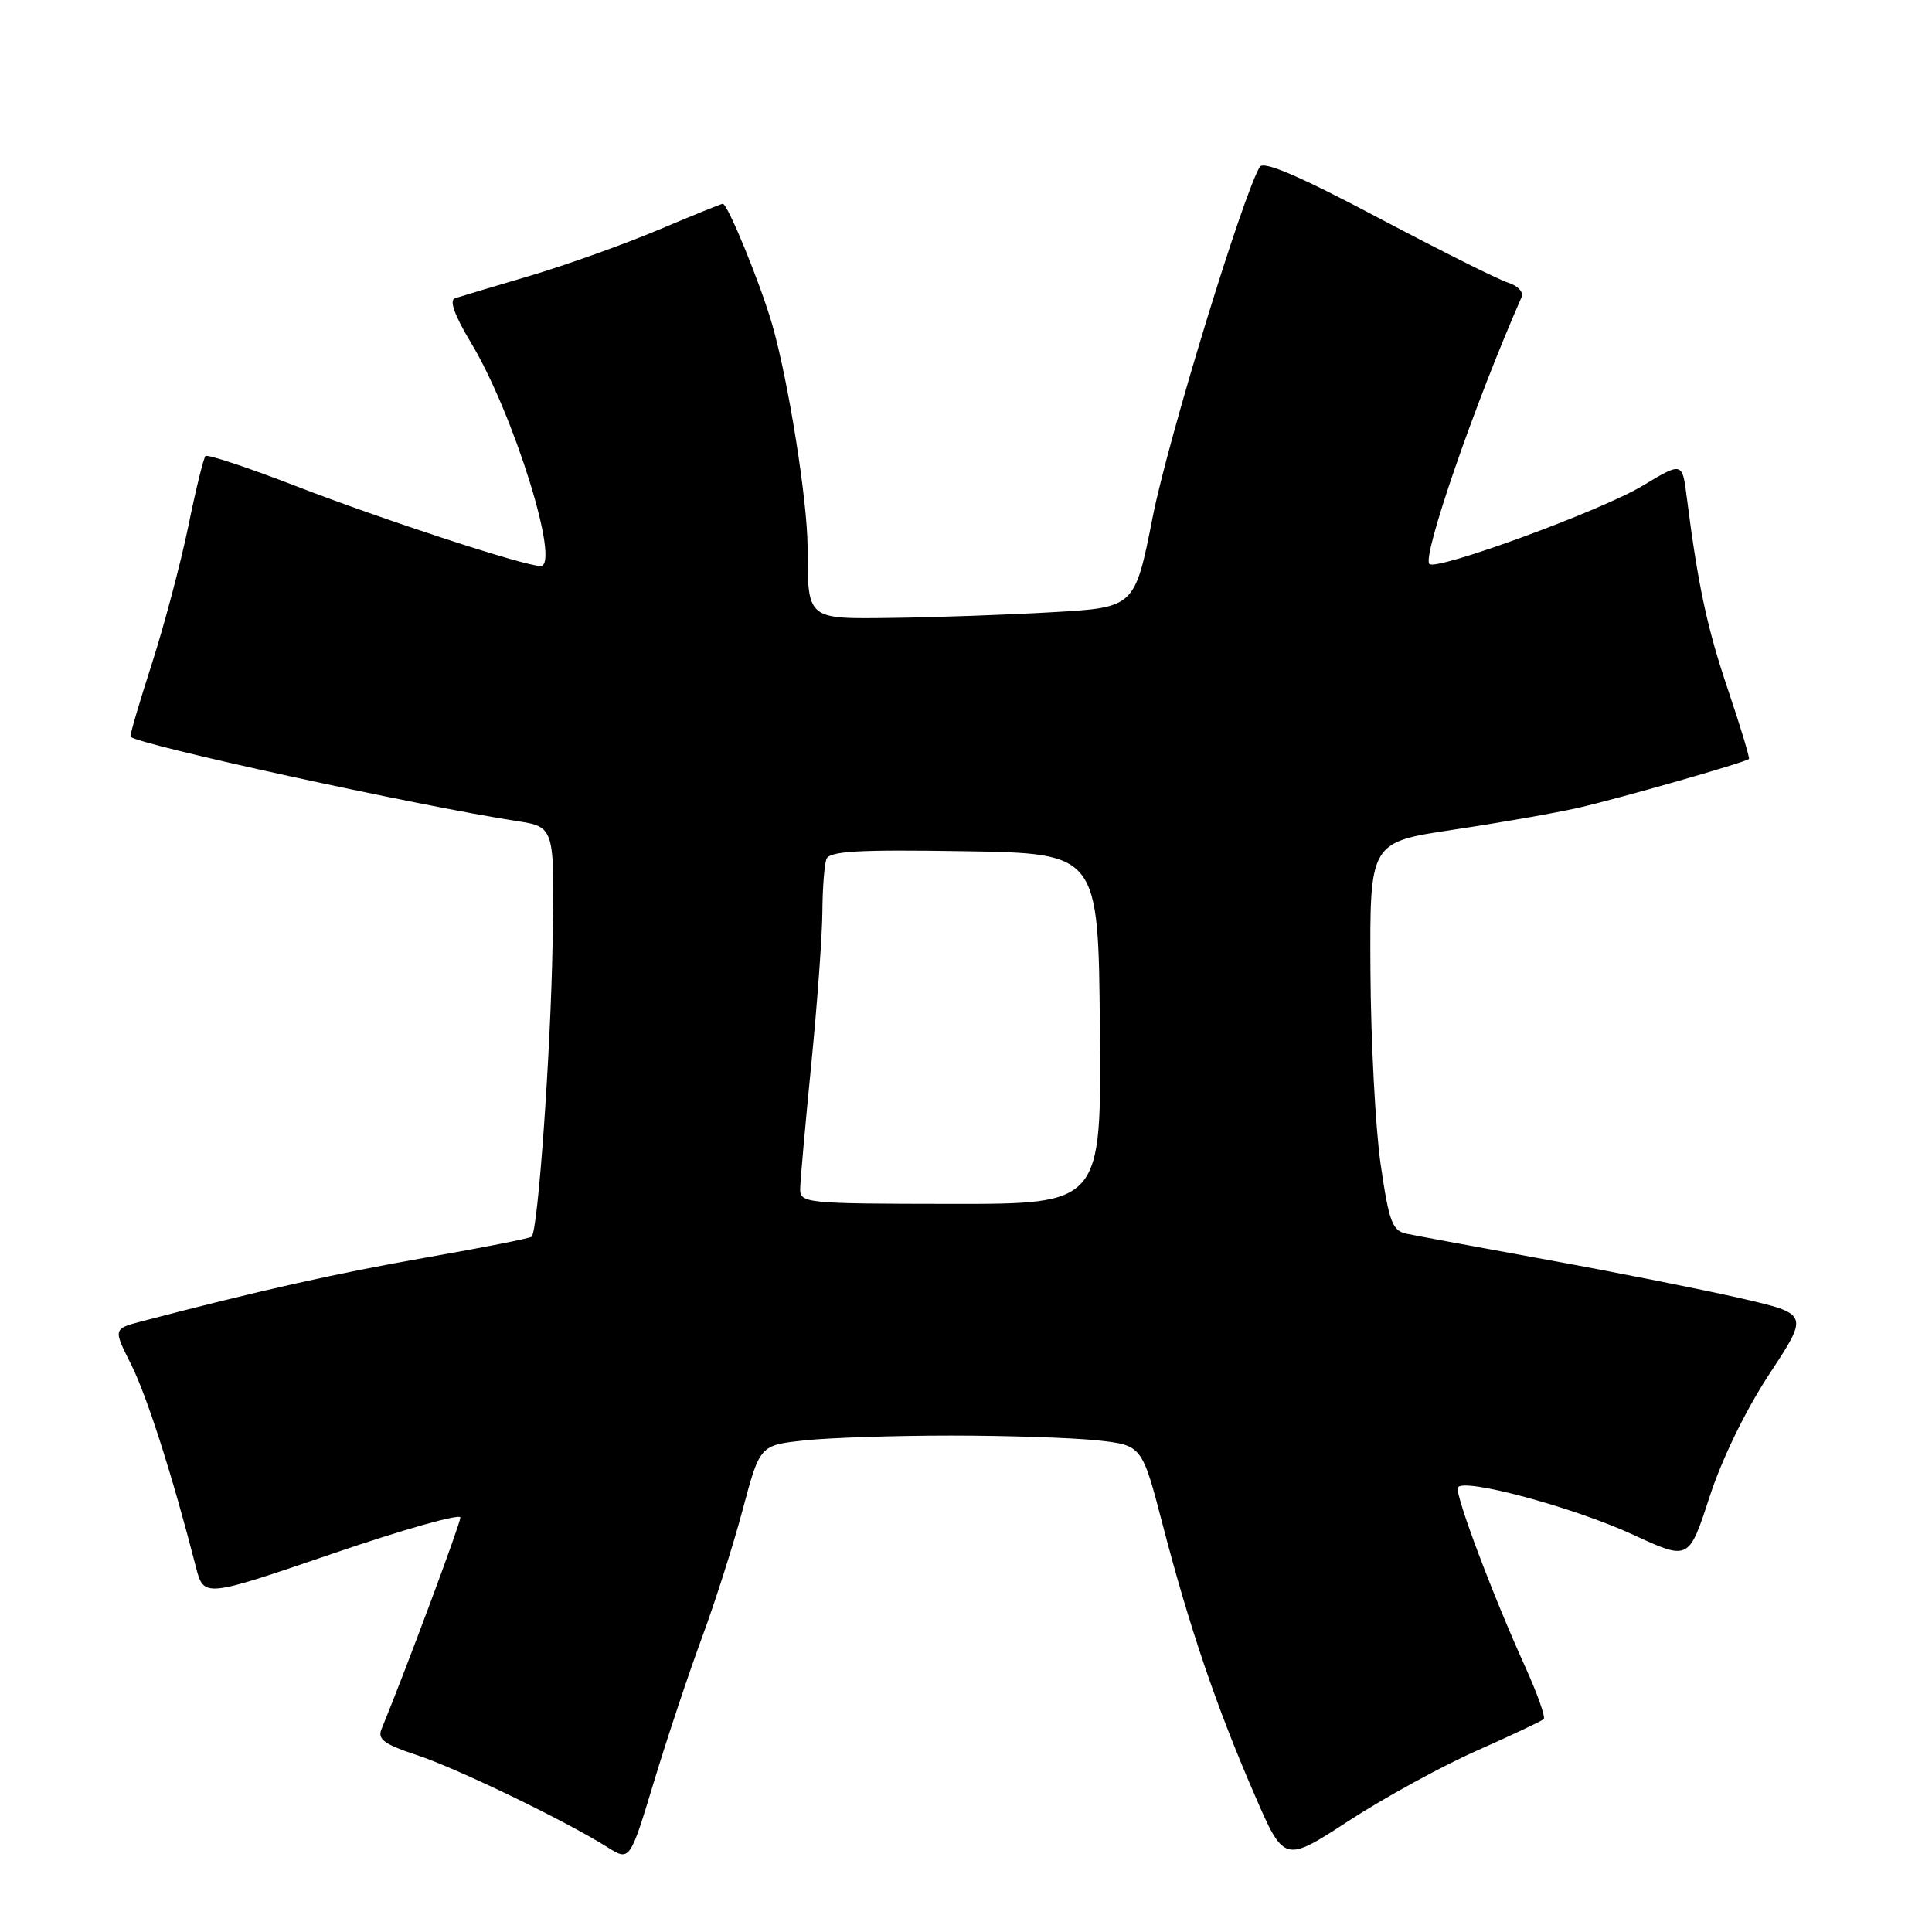 <?xml version="1.0" encoding="UTF-8" standalone="no"?>
<!DOCTYPE svg PUBLIC "-//W3C//DTD SVG 1.1//EN" "http://www.w3.org/Graphics/SVG/1.1/DTD/svg11.dtd" >
<svg xmlns="http://www.w3.org/2000/svg" xmlns:xlink="http://www.w3.org/1999/xlink" version="1.1" viewBox="0 0 256 256">
 <g >
 <path fill="currentColor"
d=" M 93.01 217.00 C 94.74 212.32 97.18 204.68 98.42 200.00 C 100.69 191.50 100.69 191.50 106.59 190.86 C 109.84 190.51 118.58 190.22 126.00 190.22 C 133.43 190.22 142.16 190.51 145.41 190.86 C 151.32 191.50 151.32 191.50 154.08 202.10 C 157.60 215.62 161.17 226.12 166.18 237.68 C 170.15 246.85 170.15 246.85 178.70 241.28 C 183.40 238.22 191.04 234.03 195.67 231.98 C 200.29 229.93 204.29 228.04 204.55 227.79 C 204.81 227.53 203.71 224.43 202.12 220.91 C 197.78 211.34 192.80 198.09 193.17 197.12 C 193.71 195.73 208.50 199.71 216.43 203.37 C 223.78 206.77 223.78 206.77 226.51 198.39 C 228.15 193.33 231.31 186.84 234.46 182.05 C 239.69 174.11 239.69 174.11 230.66 172.03 C 225.70 170.89 214.18 168.60 205.07 166.94 C 195.96 165.28 187.53 163.72 186.35 163.47 C 184.48 163.07 184.05 161.89 182.94 154.26 C 182.25 149.44 181.64 137.87 181.59 128.55 C 181.50 111.60 181.50 111.60 192.58 109.94 C 198.67 109.03 206.09 107.73 209.08 107.05 C 214.39 105.85 231.26 101.02 231.74 100.57 C 231.88 100.45 230.64 96.35 228.99 91.46 C 226.20 83.22 225.00 77.61 223.50 65.85 C 222.91 61.20 222.91 61.20 217.61 64.39 C 212.19 67.66 190.33 75.67 189.40 74.73 C 188.41 73.74 195.41 53.48 201.63 39.34 C 201.91 38.70 201.10 37.85 199.82 37.45 C 198.55 37.06 190.79 33.17 182.58 28.83 C 172.30 23.38 167.44 21.29 166.94 22.10 C 164.73 25.67 154.76 58.25 152.74 68.50 C 150.37 80.50 150.37 80.50 139.44 81.12 C 133.42 81.47 123.94 81.80 118.37 81.87 C 106.82 82.02 107.04 82.20 107.01 72.50 C 106.99 66.32 104.45 50.38 102.32 43.00 C 100.75 37.57 96.43 27.00 95.77 27.00 C 95.59 27.00 91.74 28.56 87.21 30.47 C 82.68 32.38 75.05 35.11 70.24 36.54 C 65.43 37.96 60.96 39.30 60.29 39.52 C 59.50 39.77 60.22 41.78 62.41 45.42 C 68.06 54.81 74.35 75.00 71.62 75.00 C 69.49 75.00 50.83 68.90 39.11 64.37 C 32.84 61.95 27.49 60.17 27.23 60.43 C 26.97 60.69 25.94 64.88 24.95 69.74 C 23.95 74.60 21.77 82.82 20.11 87.99 C 18.44 93.17 17.17 97.50 17.29 97.62 C 18.39 98.70 55.25 106.74 68.50 108.80 C 73.50 109.57 73.50 109.57 73.22 125.04 C 72.97 139.47 71.29 163.03 70.45 163.87 C 70.25 164.08 63.93 165.32 56.41 166.64 C 44.60 168.71 34.22 171.04 18.75 175.09 C 15.00 176.08 15.00 176.08 17.37 180.79 C 19.47 184.97 22.85 195.53 25.95 207.60 C 27.00 211.70 27.00 211.70 44.00 205.89 C 53.35 202.69 61.00 200.52 61.00 201.08 C 61.00 201.88 53.77 221.30 50.54 229.15 C 50.00 230.46 50.96 231.15 55.18 232.54 C 60.47 234.27 74.79 241.19 80.48 244.76 C 83.46 246.63 83.46 246.63 86.66 236.06 C 88.42 230.25 91.28 221.68 93.01 217.00 Z  M 106.03 157.50 C 106.05 156.40 106.71 148.97 107.50 141.00 C 108.29 133.03 108.95 123.95 108.97 120.83 C 108.99 117.71 109.23 114.56 109.51 113.83 C 109.91 112.78 113.70 112.56 127.78 112.79 C 145.54 113.08 145.54 113.08 145.74 136.31 C 145.94 159.54 145.94 159.54 125.97 159.52 C 106.66 159.50 106.00 159.43 106.03 157.50 Z "/>
</g>
</svg>